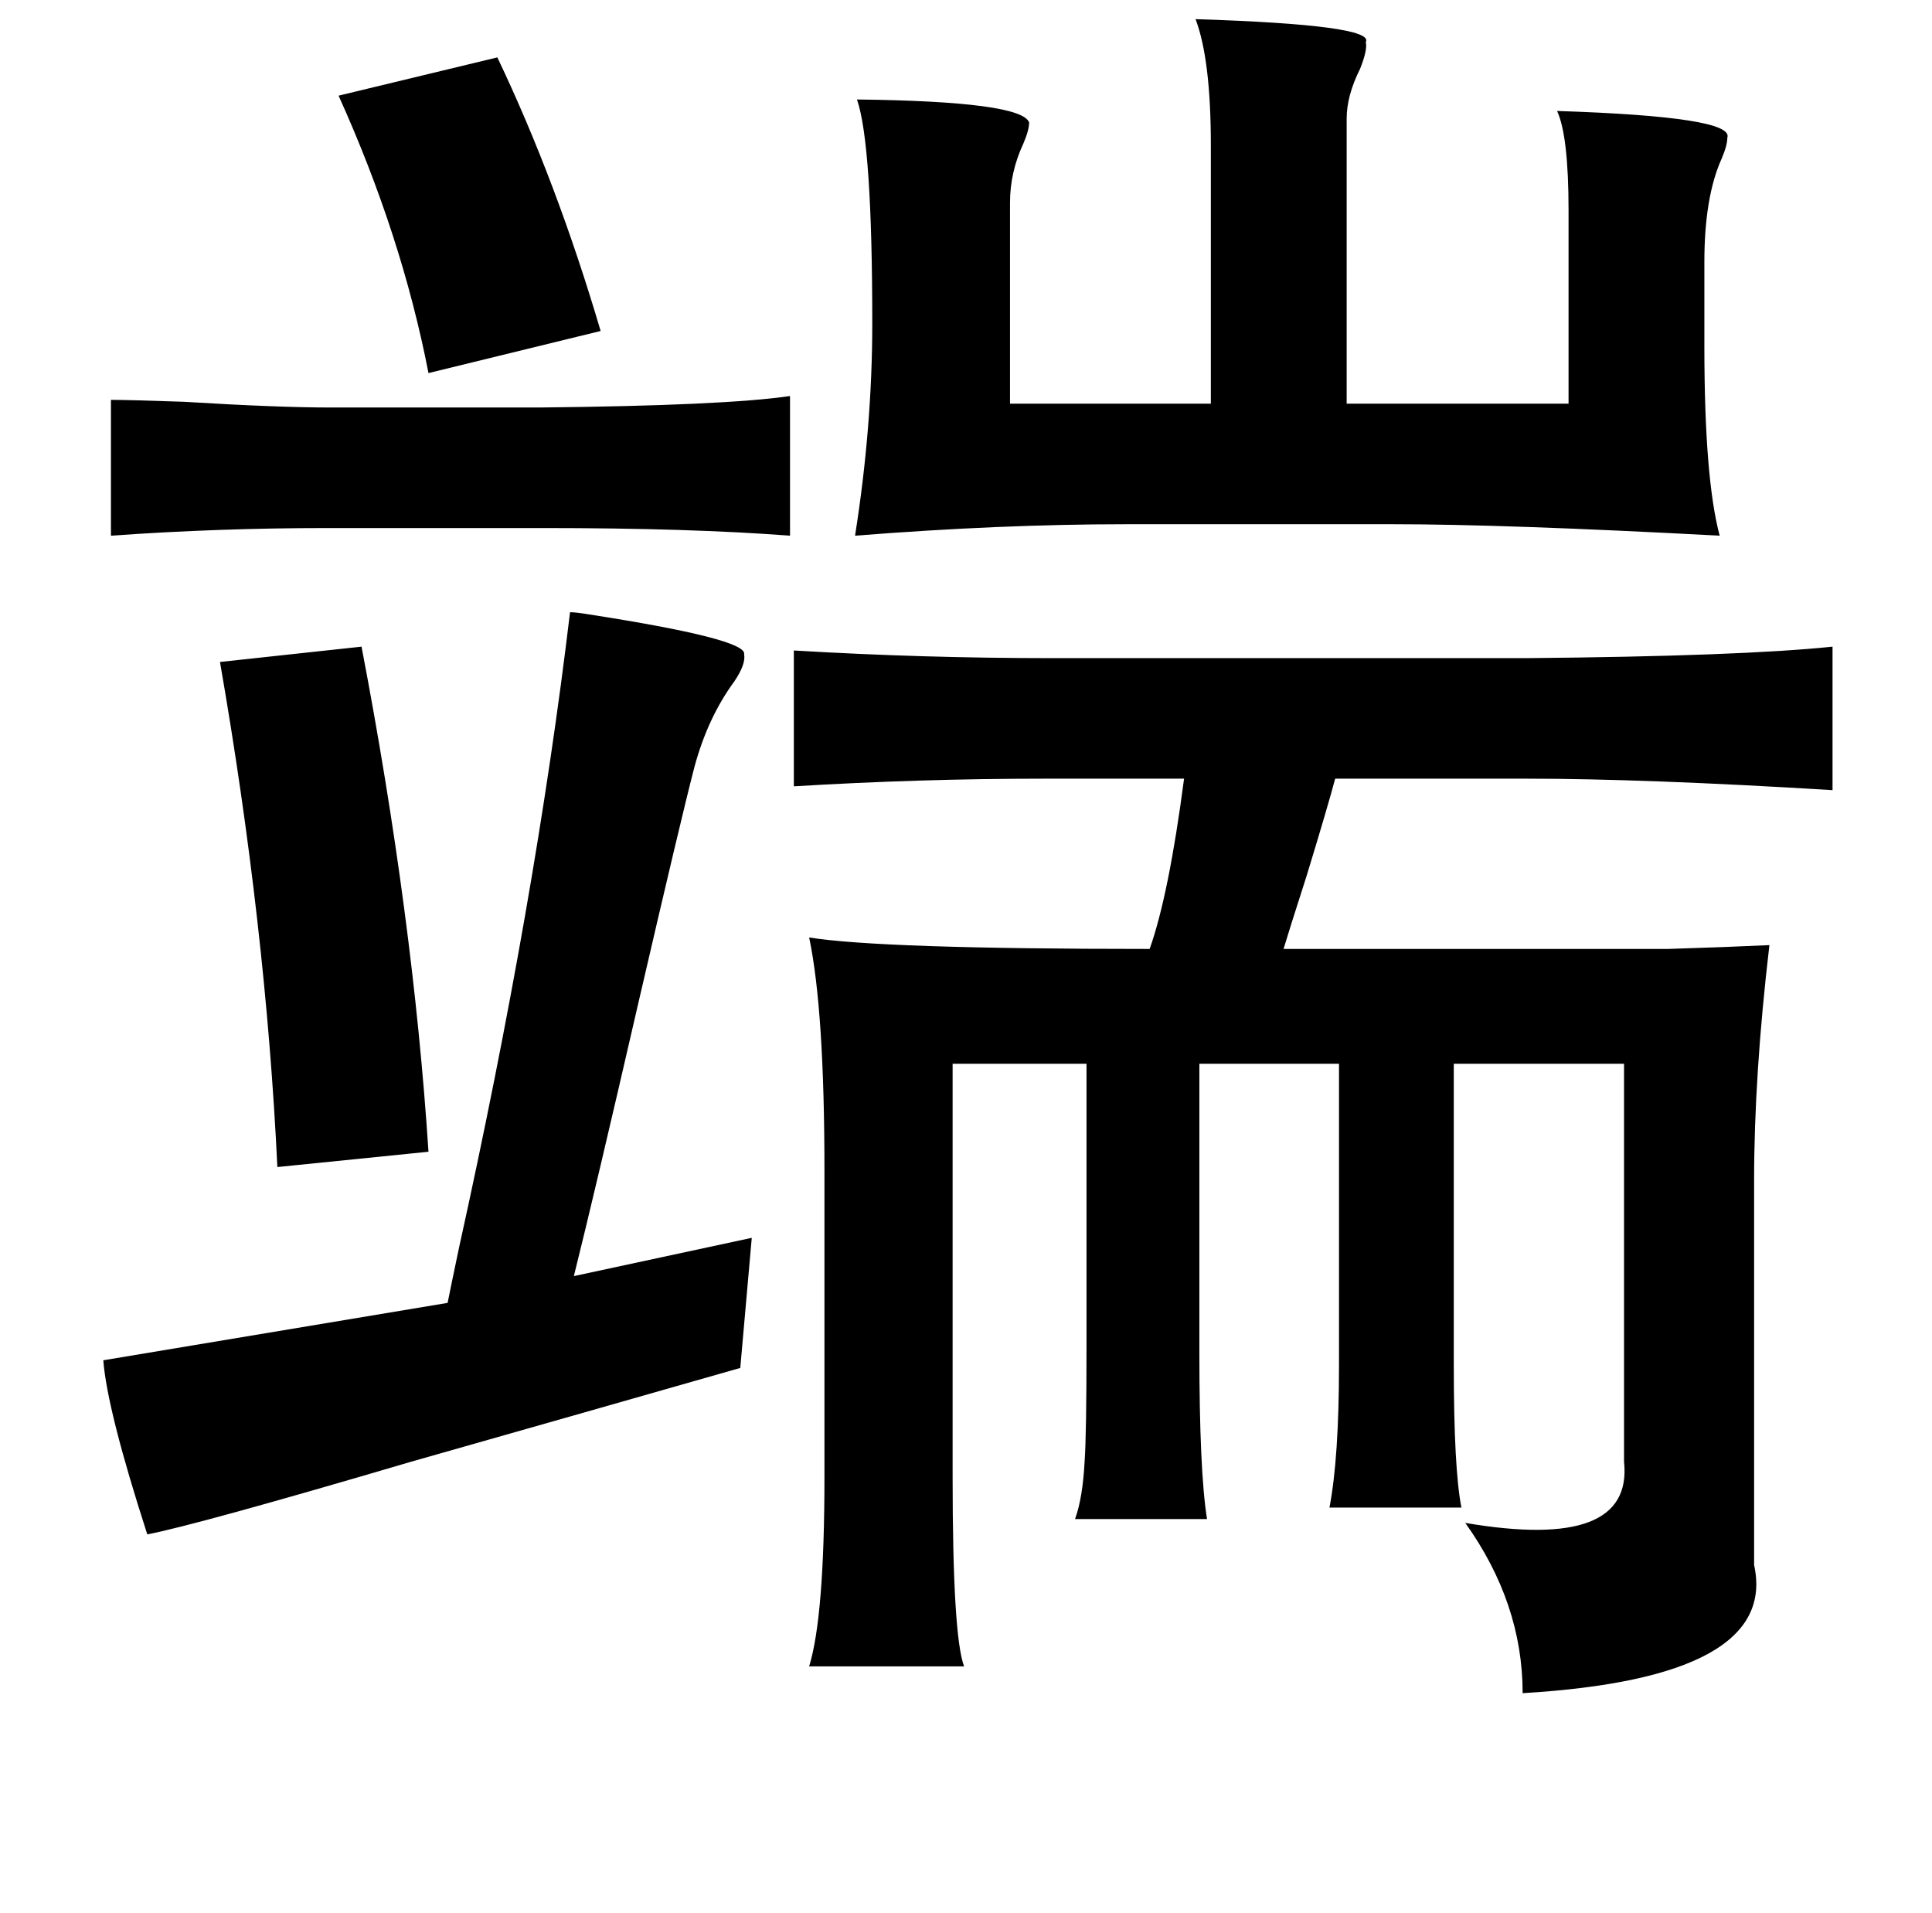 <?xml version="1.0" standalone="no"?>
<!DOCTYPE svg PUBLIC "-//W3C//DTD SVG 1.1//EN" "http://www.w3.org/Graphics/SVG/1.1/DTD/svg11.dtd" >
<svg xmlns="http://www.w3.org/2000/svg" xmlns:xlink="http://www.w3.org/1999/xlink" version="1.1" viewBox="-10 0 1010 1000">
   <path fill="currentColor"
d="M615 10q94 3 89 12q1 4 -3 14q-7 14 -7 26v149h116v-101q0 -39 -6 -52q93 3 89 14q0 4 -3 11q-9 20 -9 54v44q0 69 8 99q-112 -6 -171 -6h-139q-66 0 -142 6q9 -57 9 -111q0 -94 -8 -117q86 1 90 12q0 4 -3 11q-7 15 -7 31v105h105v-135q0 -45 -8 -66zM250 30
q31 65 54 143l-90 22q-14 -72 -47 -145zM48 209q9 0 38 1q49 3 77 3h109q97 -1 131 -6v73q-52 -4 -129 -4h-113q-57 0 -113 4v-71zM288 320q3 0 9 1q84 13 82 21q1 5 -5 14q-14 19 -21 45q-7 27 -29 122q-23 100 -34 144l93 -20l-6 68q-77 22 -172 49q-112 33 -138 38
q-21 -65 -23 -91l180 -30q2 -10 6 -29q40 -181 58 -332zM179 338q27 141 35 264l-79 8q-6 -126 -30 -264zM948 338v75q-98 -6 -160 -6h-100q-4 15 -15 51q-9 28 -12 38h115h86q32 -1 53 -2q-8 68 -8 123v201q13 59 -121 67q0 -47 -30 -89q88 15 83 -32v-208h-89v157
q0 55 4 75h-69q5 -26 5 -75v-157h-73v151q0 62 4 87h-69q4 -11 5 -30q1 -14 1 -61v-147h-70v216q0 83 6 99h-81q8 -26 8 -99v-160q0 -84 -8 -122q37 6 178 6q10 -28 18 -89h-73q-65 0 -131 4v-71q67 4 135 4h248q112 -1 160 -6z" />
</svg>
